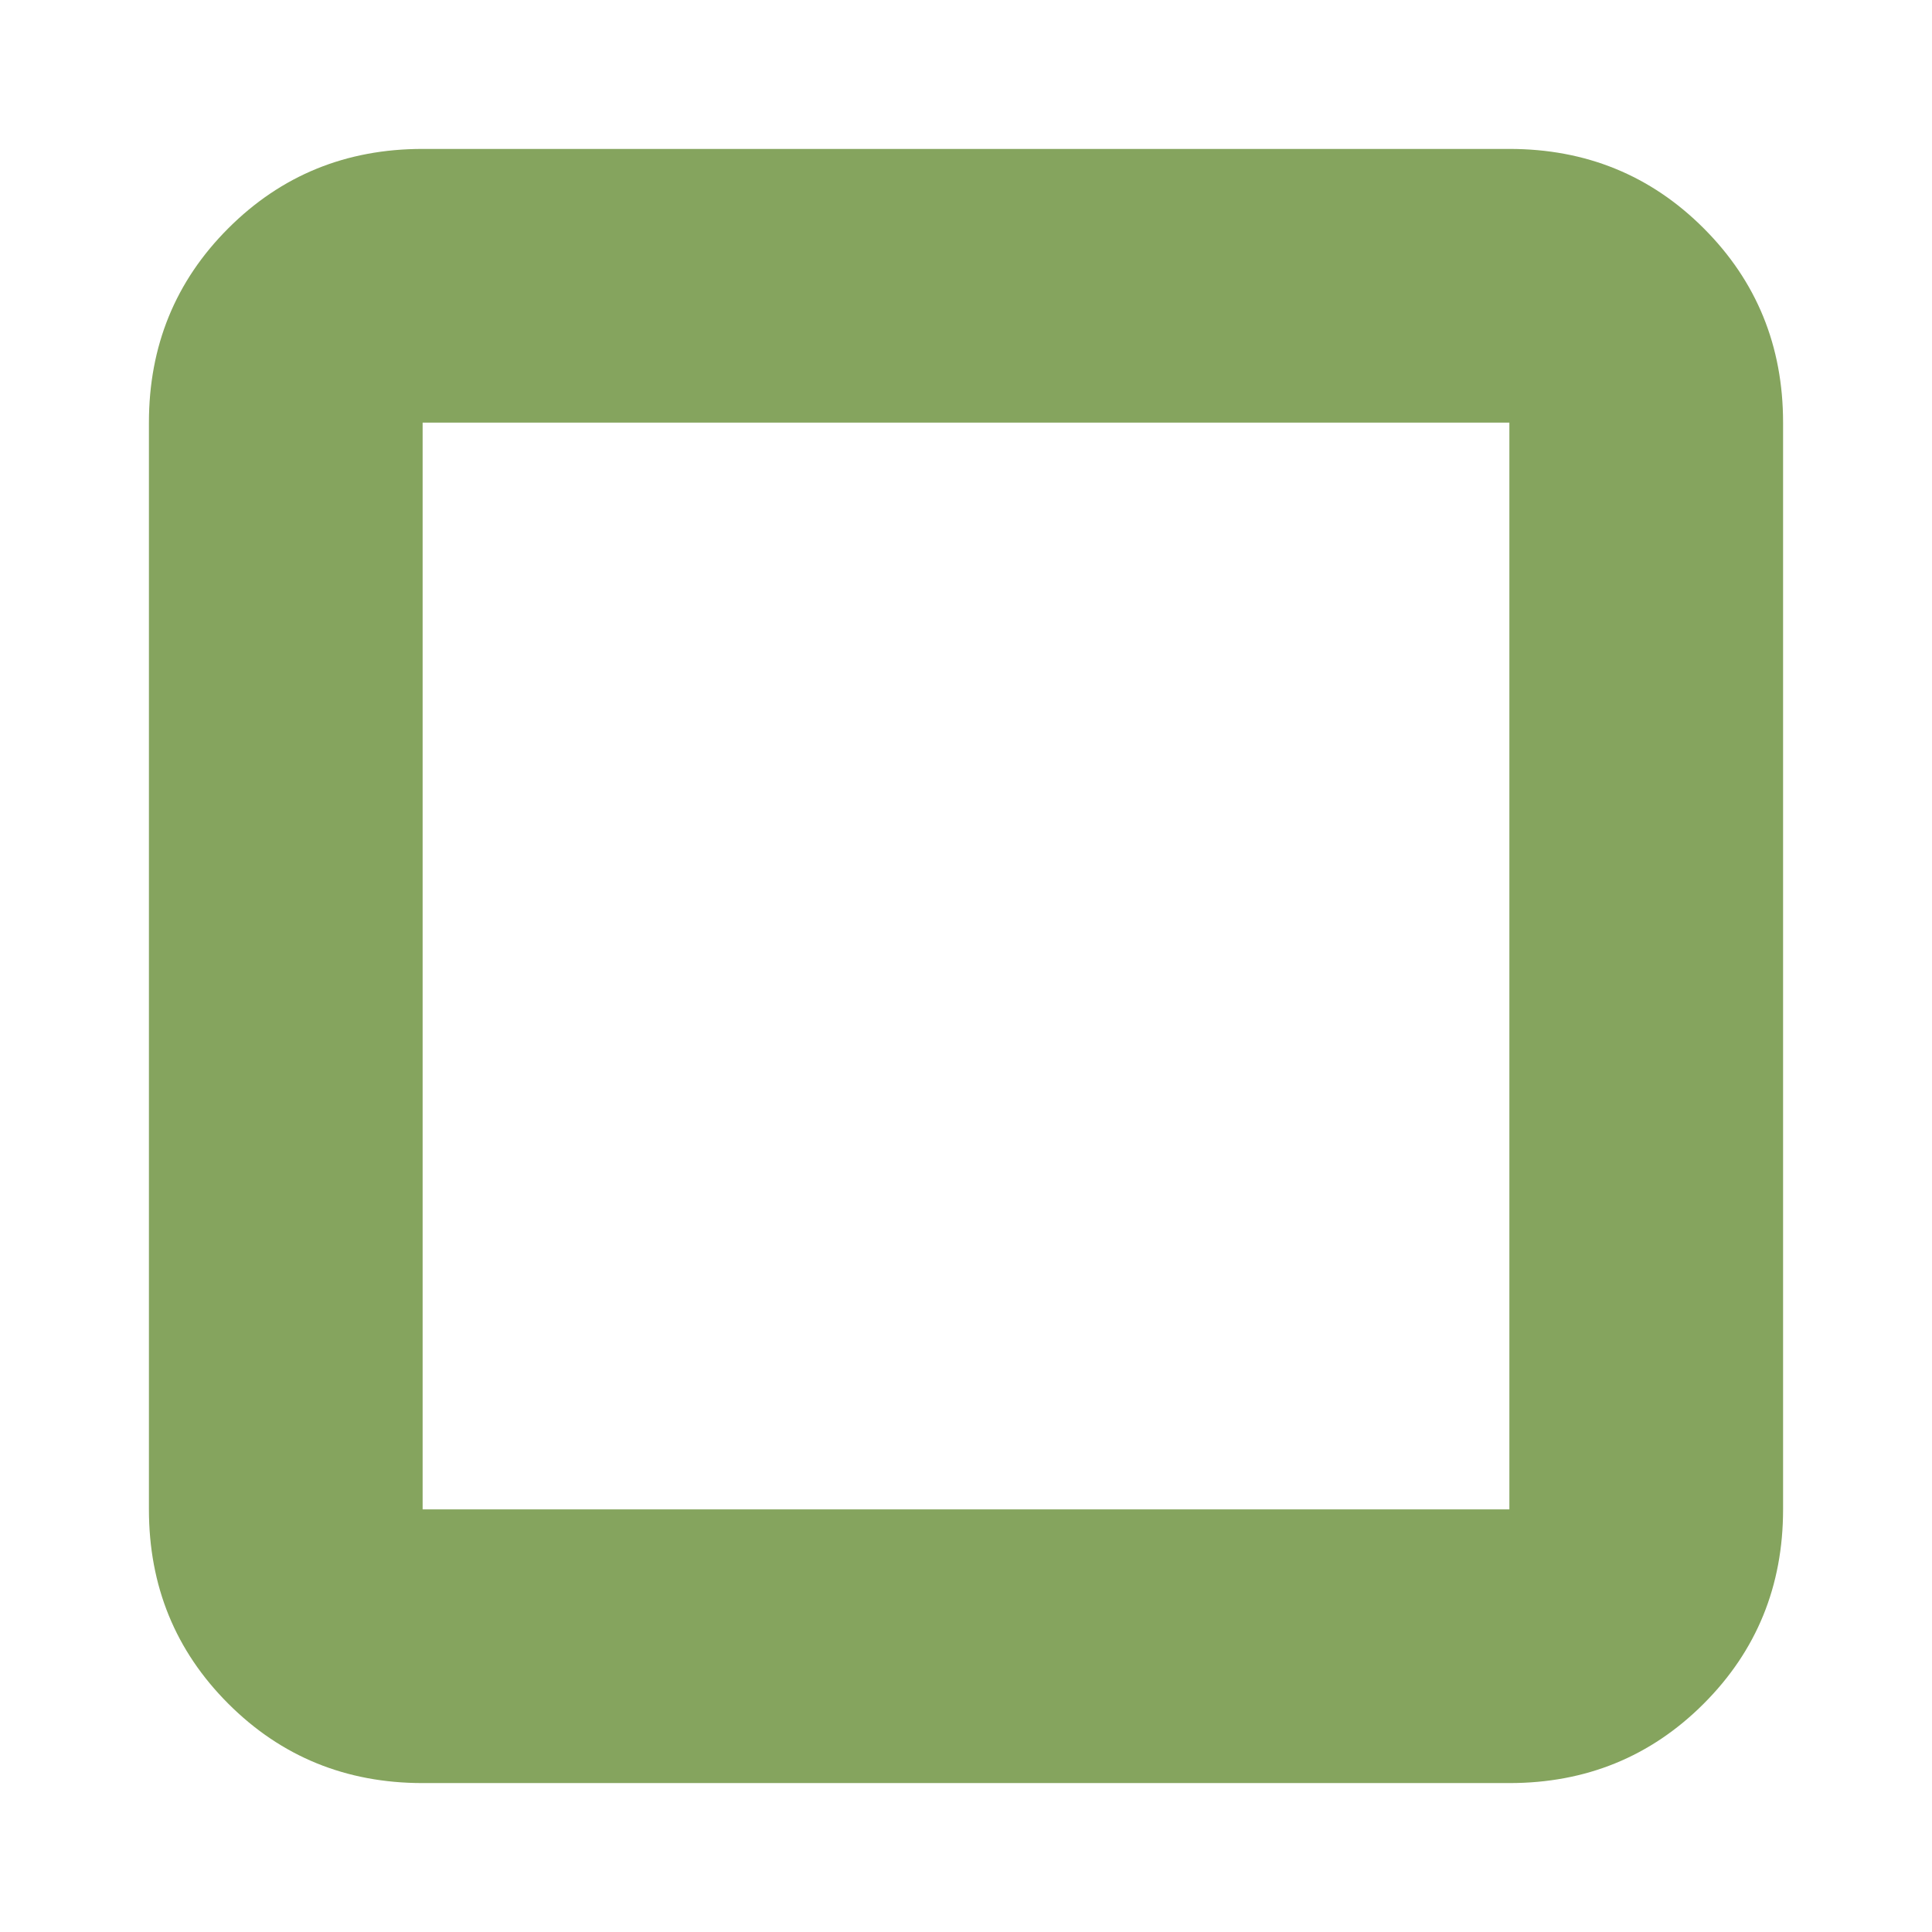 <svg xmlns="http://www.w3.org/2000/svg" height="24px" viewBox="0 -960 960 960" width="24px" fill="#85a45e"><path d="M210-74q-57.12 0-96.56-39.44Q74-152.88 74-210v-540q0-57.13 39.44-96.56Q152.88-886 210-886h540q57.13 0 96.56 39.44Q886-807.13 886-750v540q0 57.12-39.44 96.56Q807.13-74 750-74H210Zm0-136h540v-540H210v540Zm0 0v-540 540Z"/></svg>